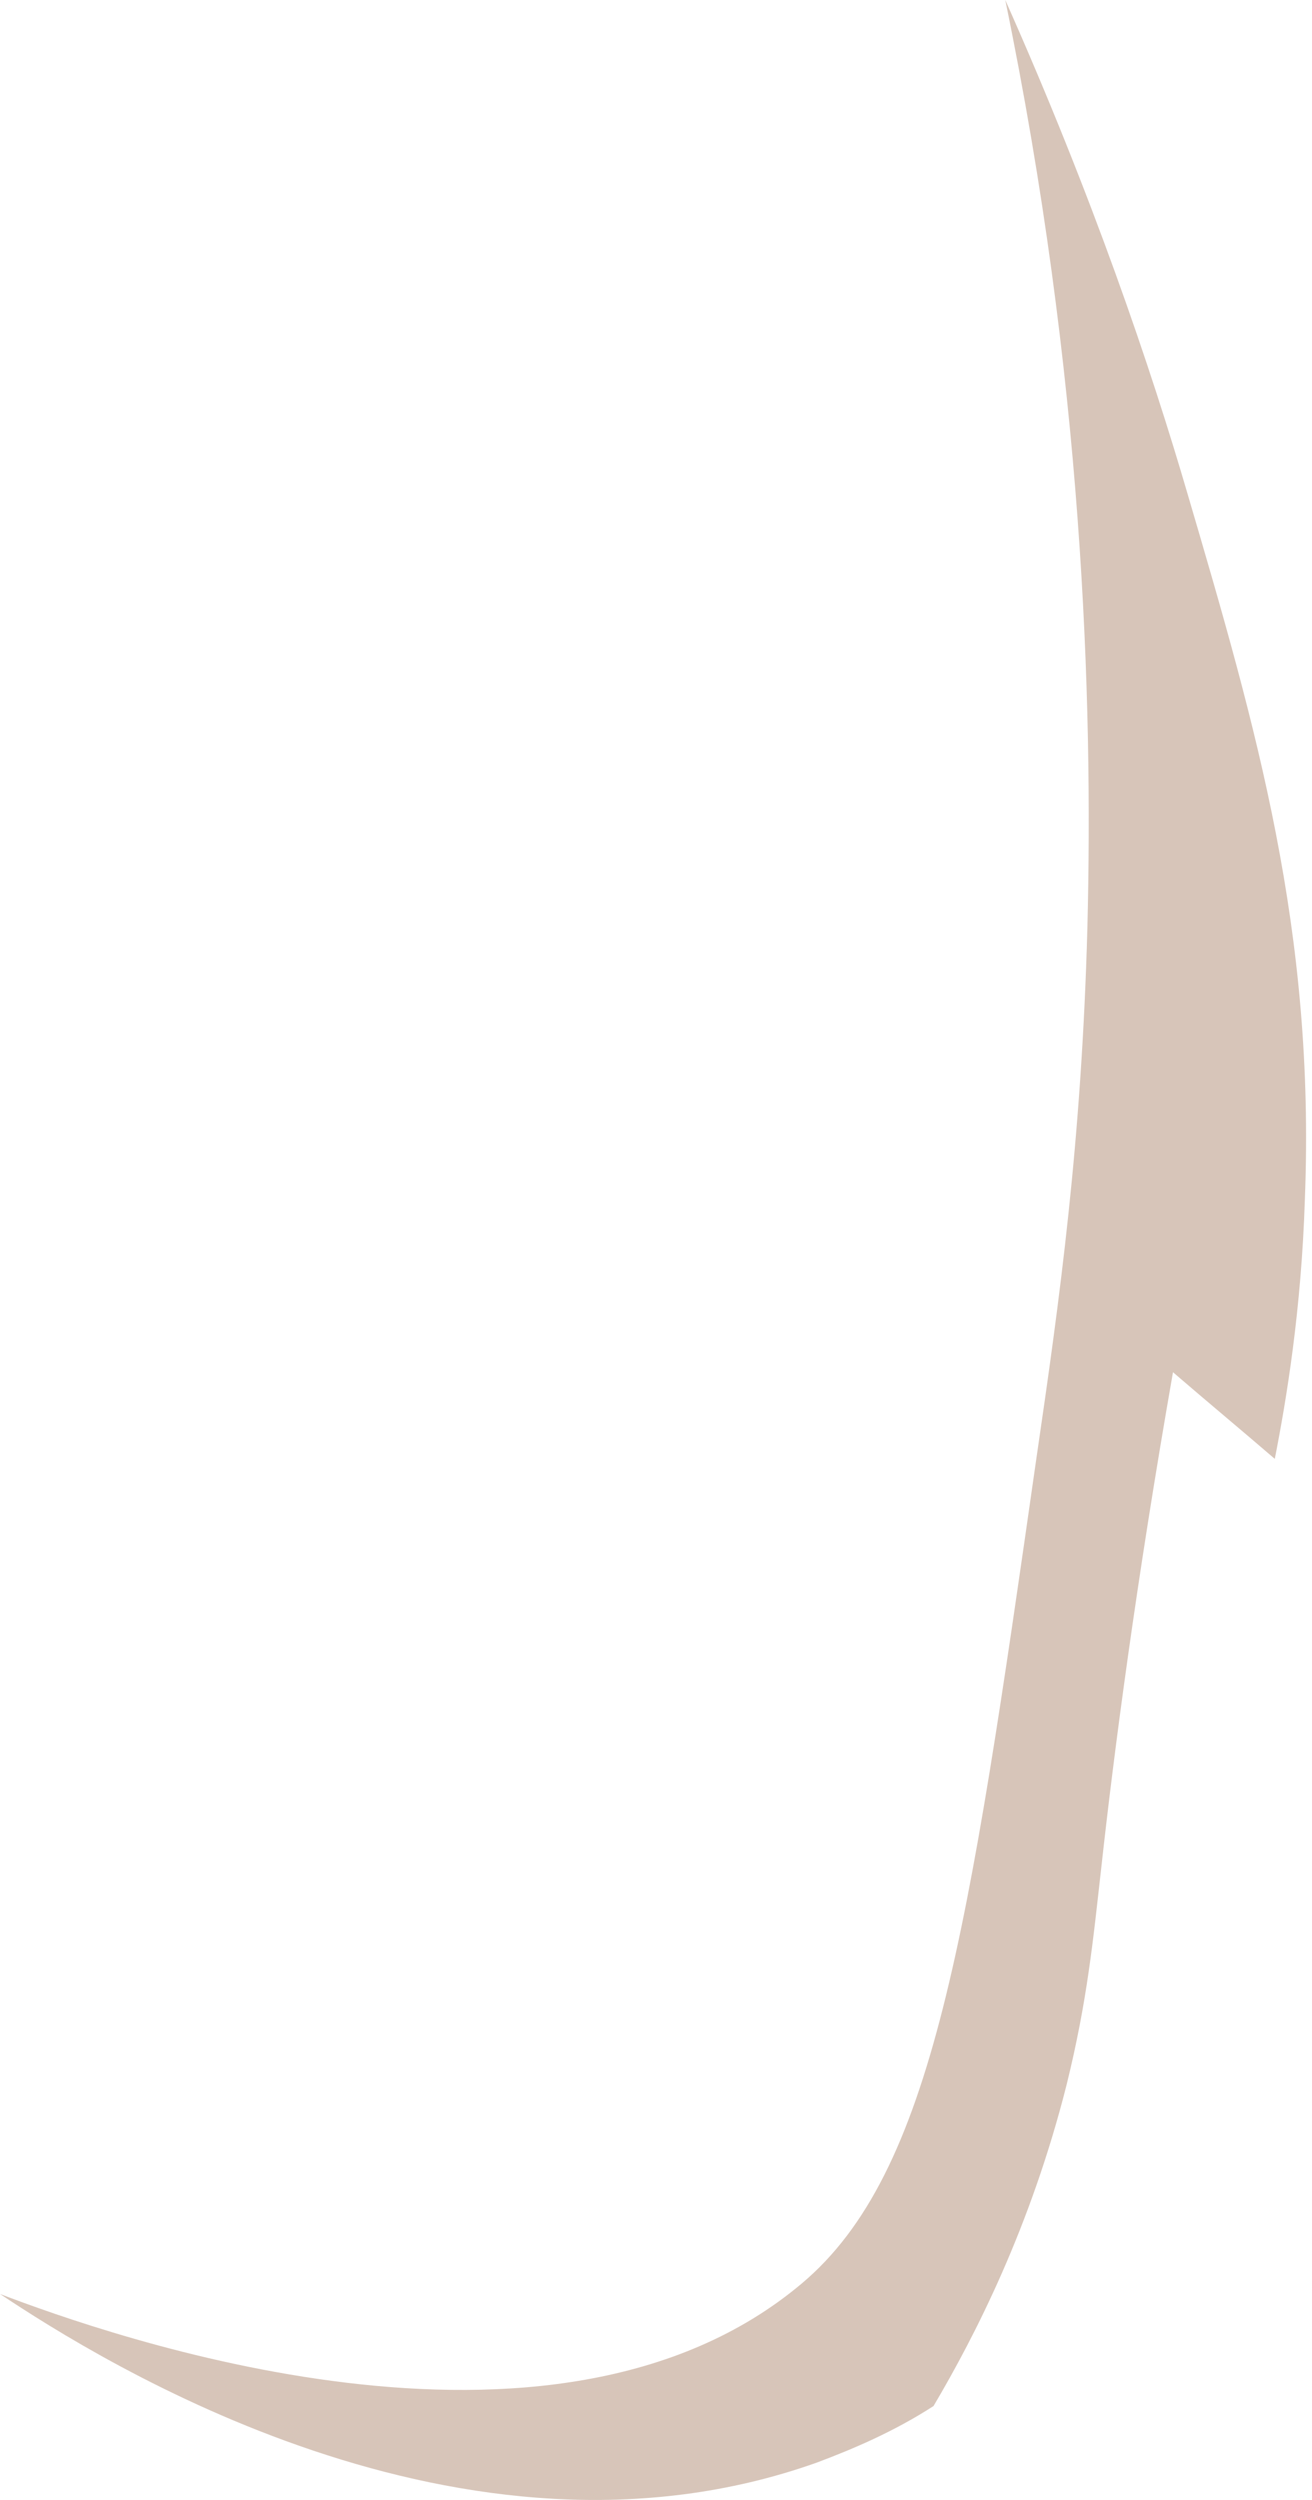 <svg width="42" height="80" viewBox="0 0 42 80" fill="none" xmlns="http://www.w3.org/2000/svg">
<path opacity="0.29" d="M32.181 0C34.662 12.05 34.995 22.289 34.81 29.681C34.624 36.557 33.921 41.584 33.18 46.648C30.995 61.914 29.884 69.528 25.663 73.076C17.664 79.804 3.407 74.703 0 73.409C3.222 75.553 14.813 82.835 26.144 78.806C27.329 78.362 28.625 77.808 29.884 76.995C31.218 74.74 32.995 71.265 34.143 66.719C34.81 64.02 34.995 62.061 35.254 59.77C35.661 56.073 36.365 50.677 37.55 43.912C38.624 44.837 39.735 45.761 40.809 46.685C41.179 44.8 41.661 41.916 41.772 38.368C42.105 29.792 40.216 23.287 38.032 15.857C36.846 11.791 34.995 6.321 32.181 0Z" fill="#76390E"/>
</svg>
